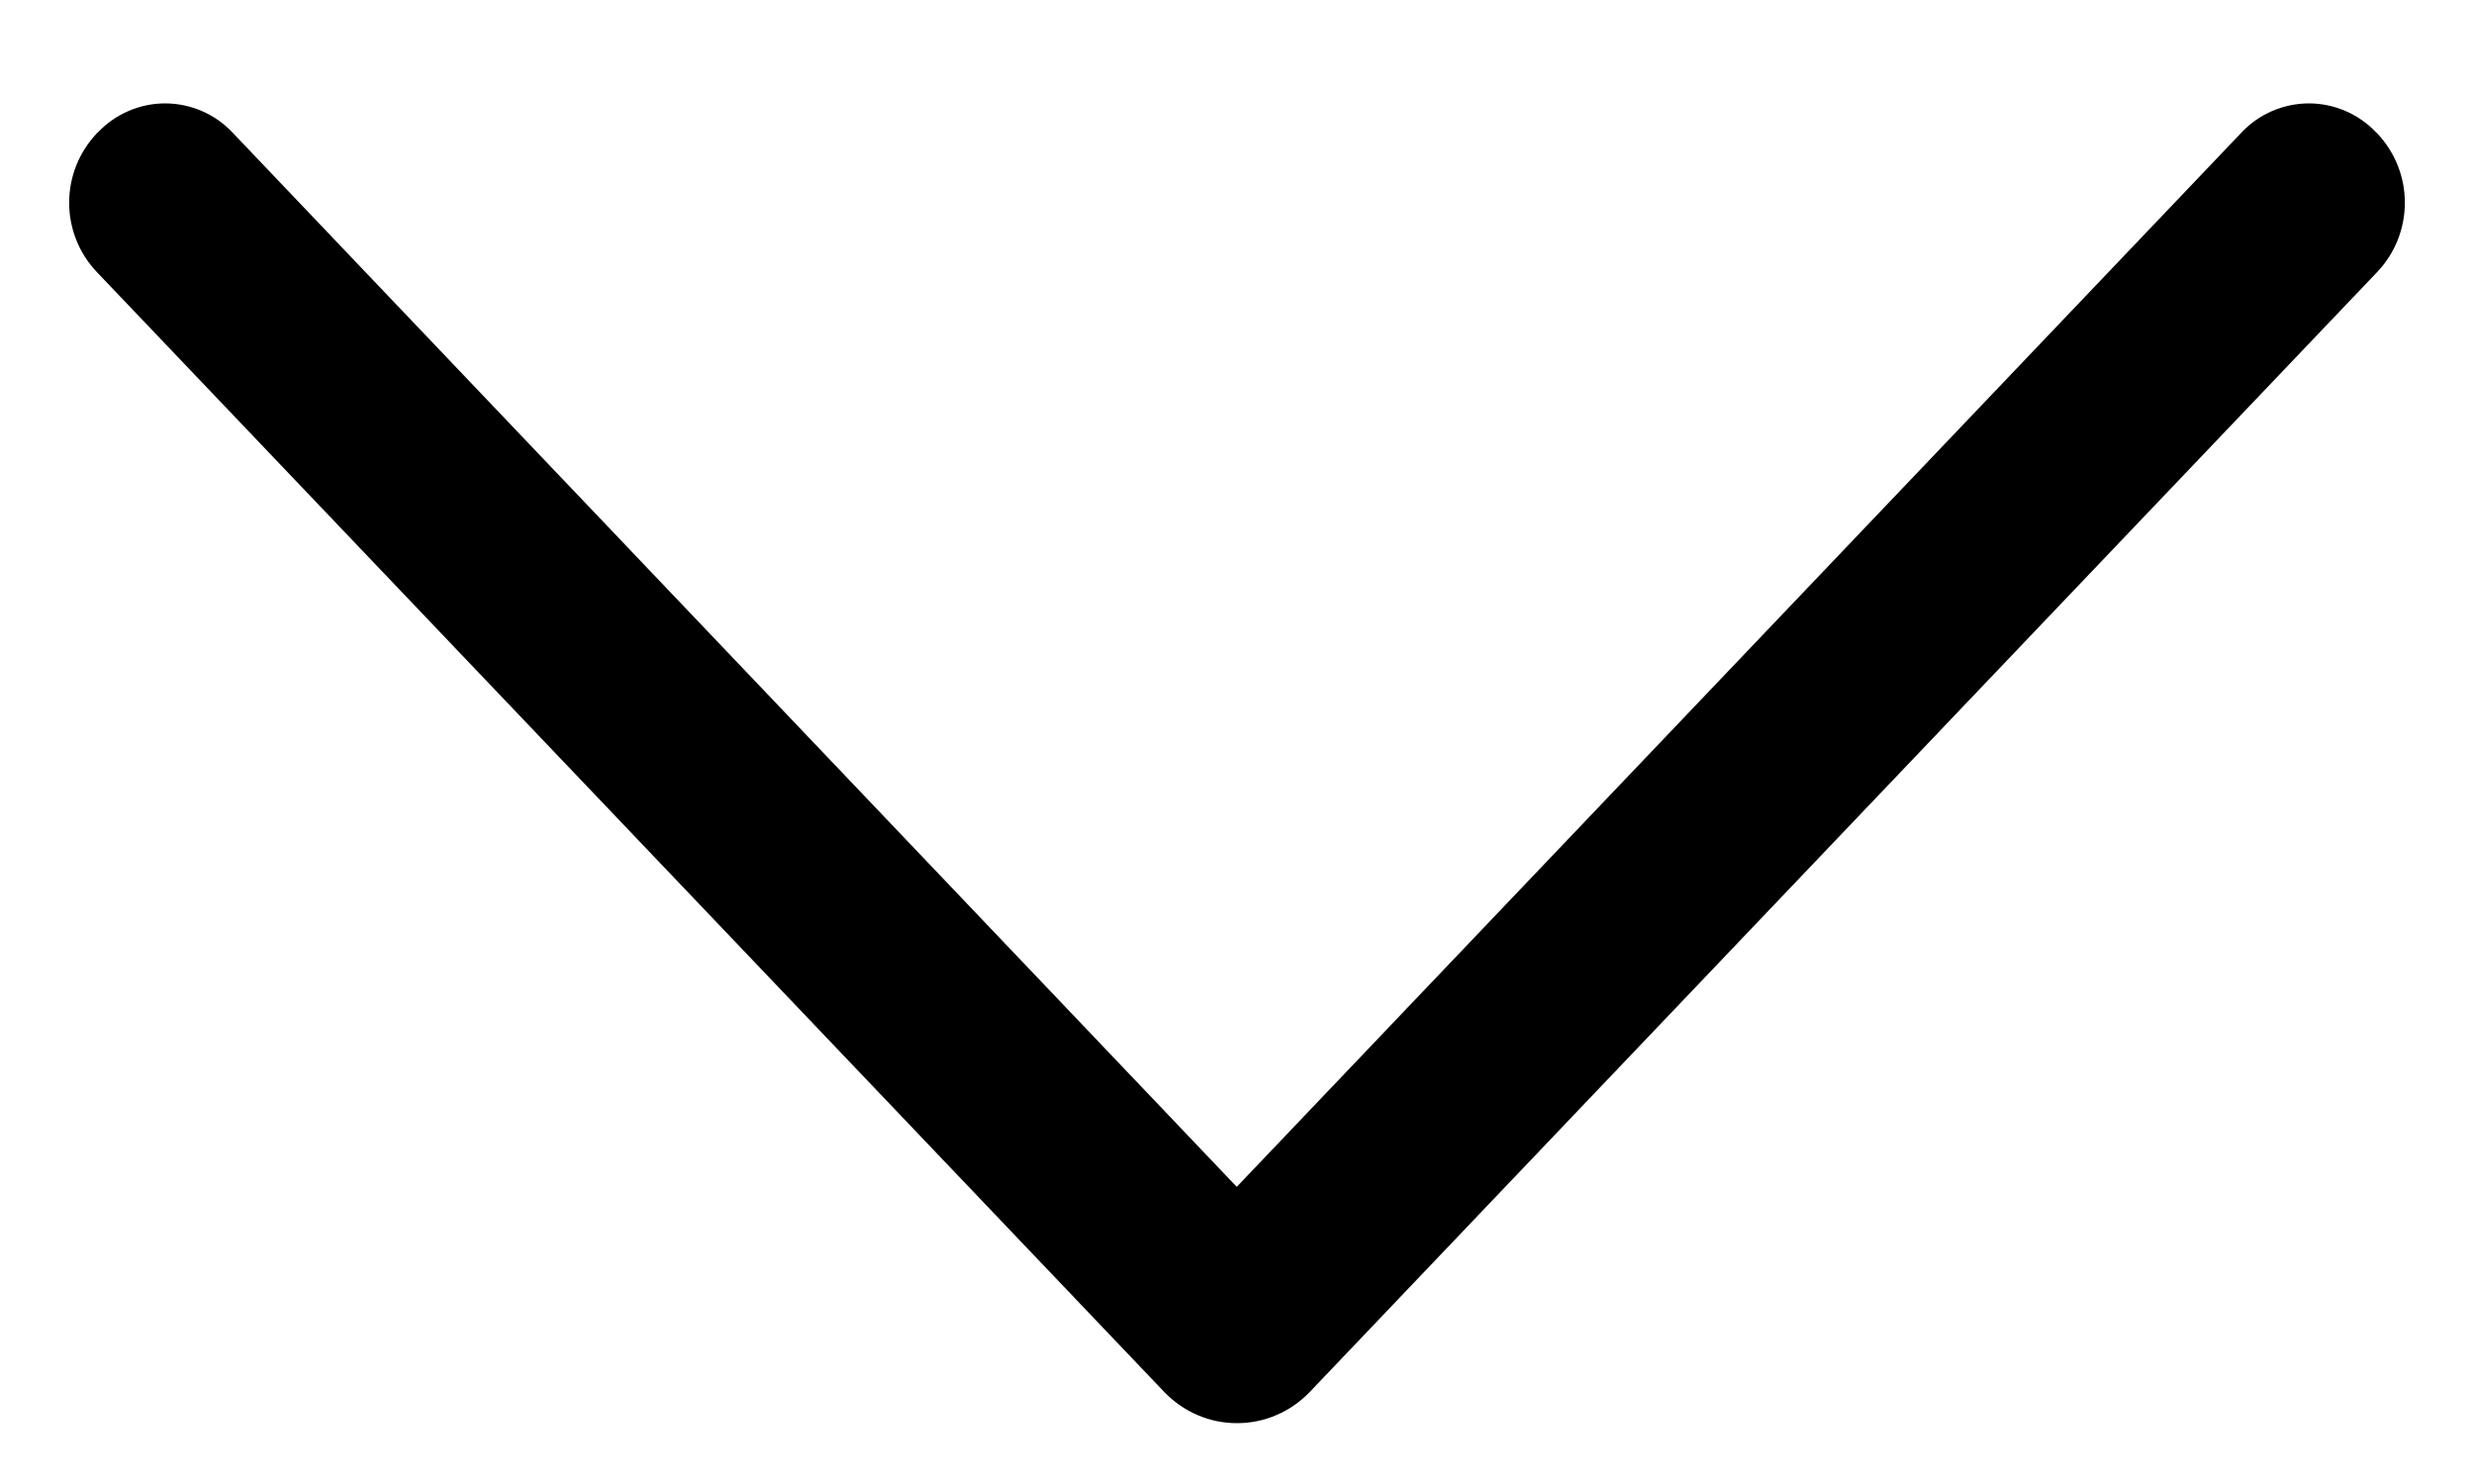 <svg width="100%" height="100%" viewBox="0 0 20 12" fill="none" xmlns="http://www.w3.org/2000/svg">
<path d="M10.588 11.256L19.217 2.2C19.361 2.049 19.441 1.848 19.441 1.639C19.441 1.43 19.361 1.23 19.217 1.078L19.207 1.069C19.137 0.995 19.053 0.937 18.96 0.897C18.867 0.857 18.767 0.836 18.665 0.836C18.564 0.836 18.464 0.857 18.37 0.897C18.277 0.937 18.193 0.995 18.123 1.069L9.998 9.597L1.877 1.069C1.807 0.995 1.723 0.937 1.63 0.897C1.536 0.857 1.436 0.836 1.335 0.836C1.233 0.836 1.133 0.857 1.04 0.897C0.947 0.937 0.863 0.995 0.793 1.069L0.783 1.078C0.639 1.23 0.559 1.43 0.559 1.639C0.559 1.848 0.639 2.049 0.783 2.2L9.412 11.256C9.488 11.335 9.579 11.399 9.68 11.442C9.781 11.486 9.89 11.508 10 11.508C10.11 11.508 10.219 11.486 10.32 11.442C10.421 11.399 10.512 11.335 10.588 11.256Z" fill="black"/>
</svg>
